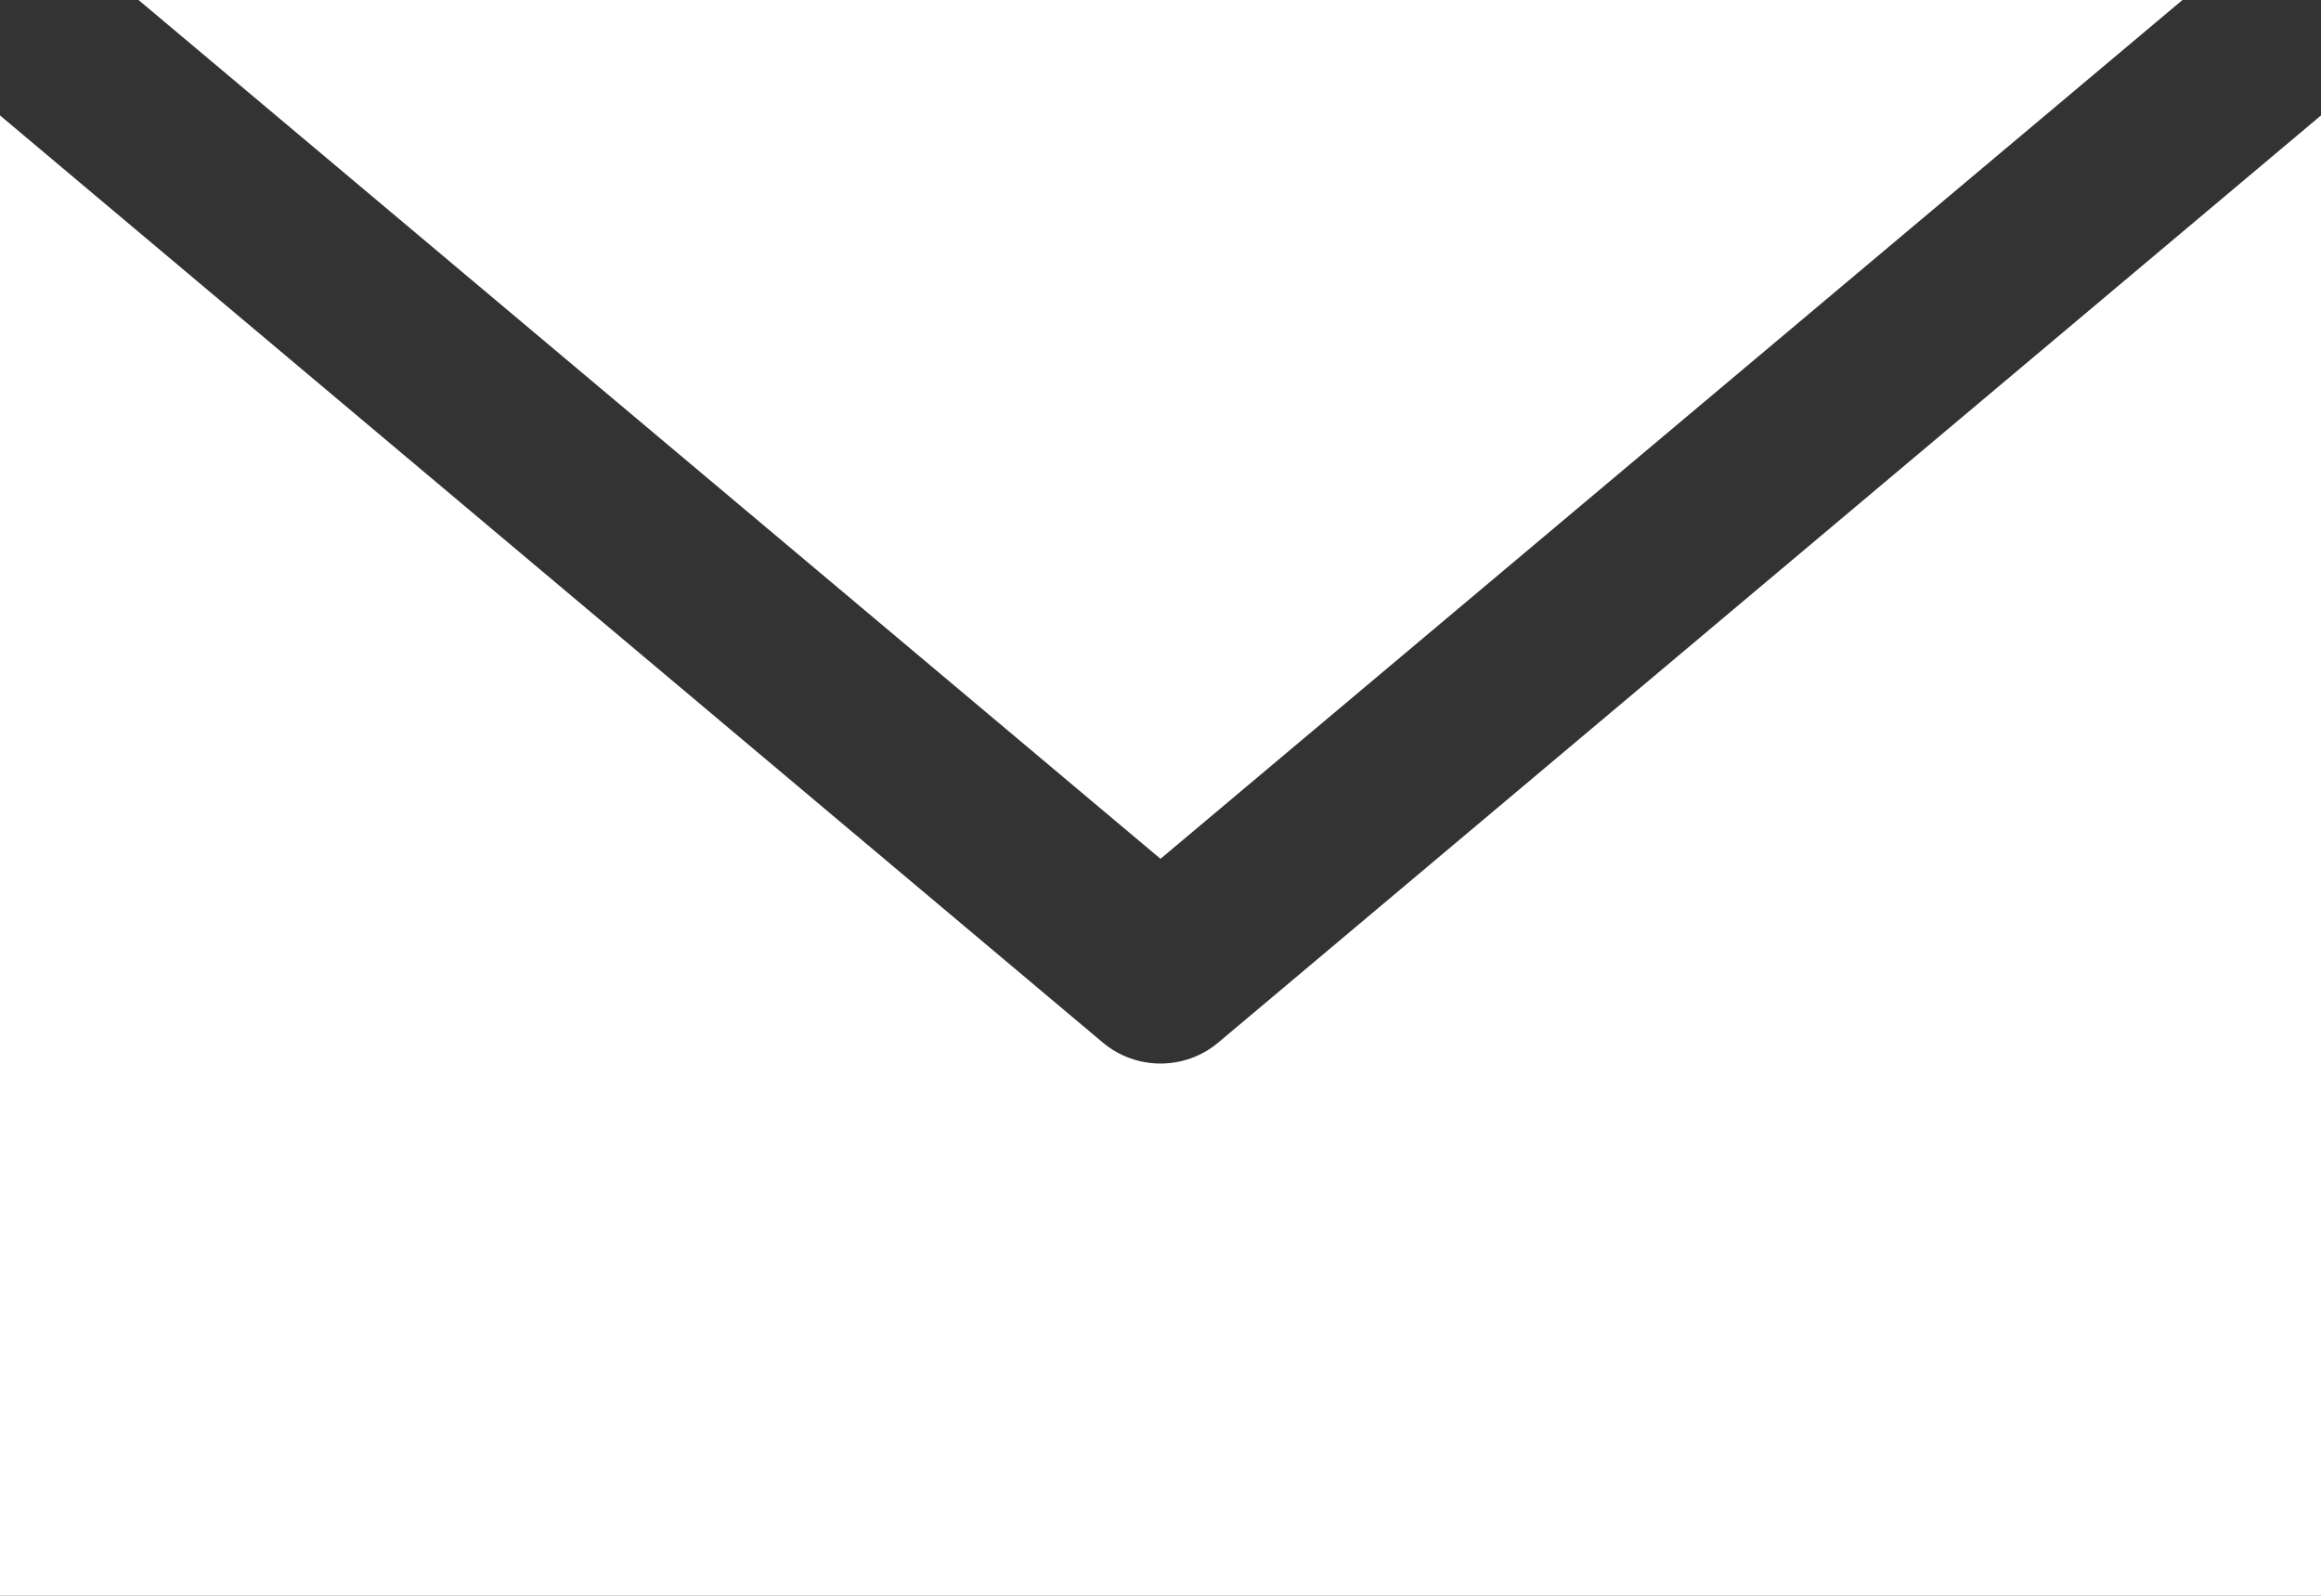 
<svg width="48px" height="33px" viewBox="0 0 48 33" version="1.1" xmlns="http://www.w3.org/2000/svg" xmlns:xlink="http://www.w3.org/1999/xlink">
    <rect x="0" y="0" width="48" height="33" fill="#333333" stroke="none"/>
    <g id="Page-1" stroke="none" stroke-width="1" fill="none" fill-rule="evenodd">
        <g id="2560" transform="translate(-1721, -23)" fill="#FFFFFF" fill-rule="nonzero">
            <path d="M1723.865,23 L1745,40.76 L1766.135,23 L1723.865,23 Z M1721,25.387 L1721,56 L1769,56 L1769,25.387 L1746.193,44.561 C1745.505,45.138 1744.496,45.138 1743.808,44.561 L1721,25.387 Z" id="Shape"></path>
        </g>
    </g>
</svg>